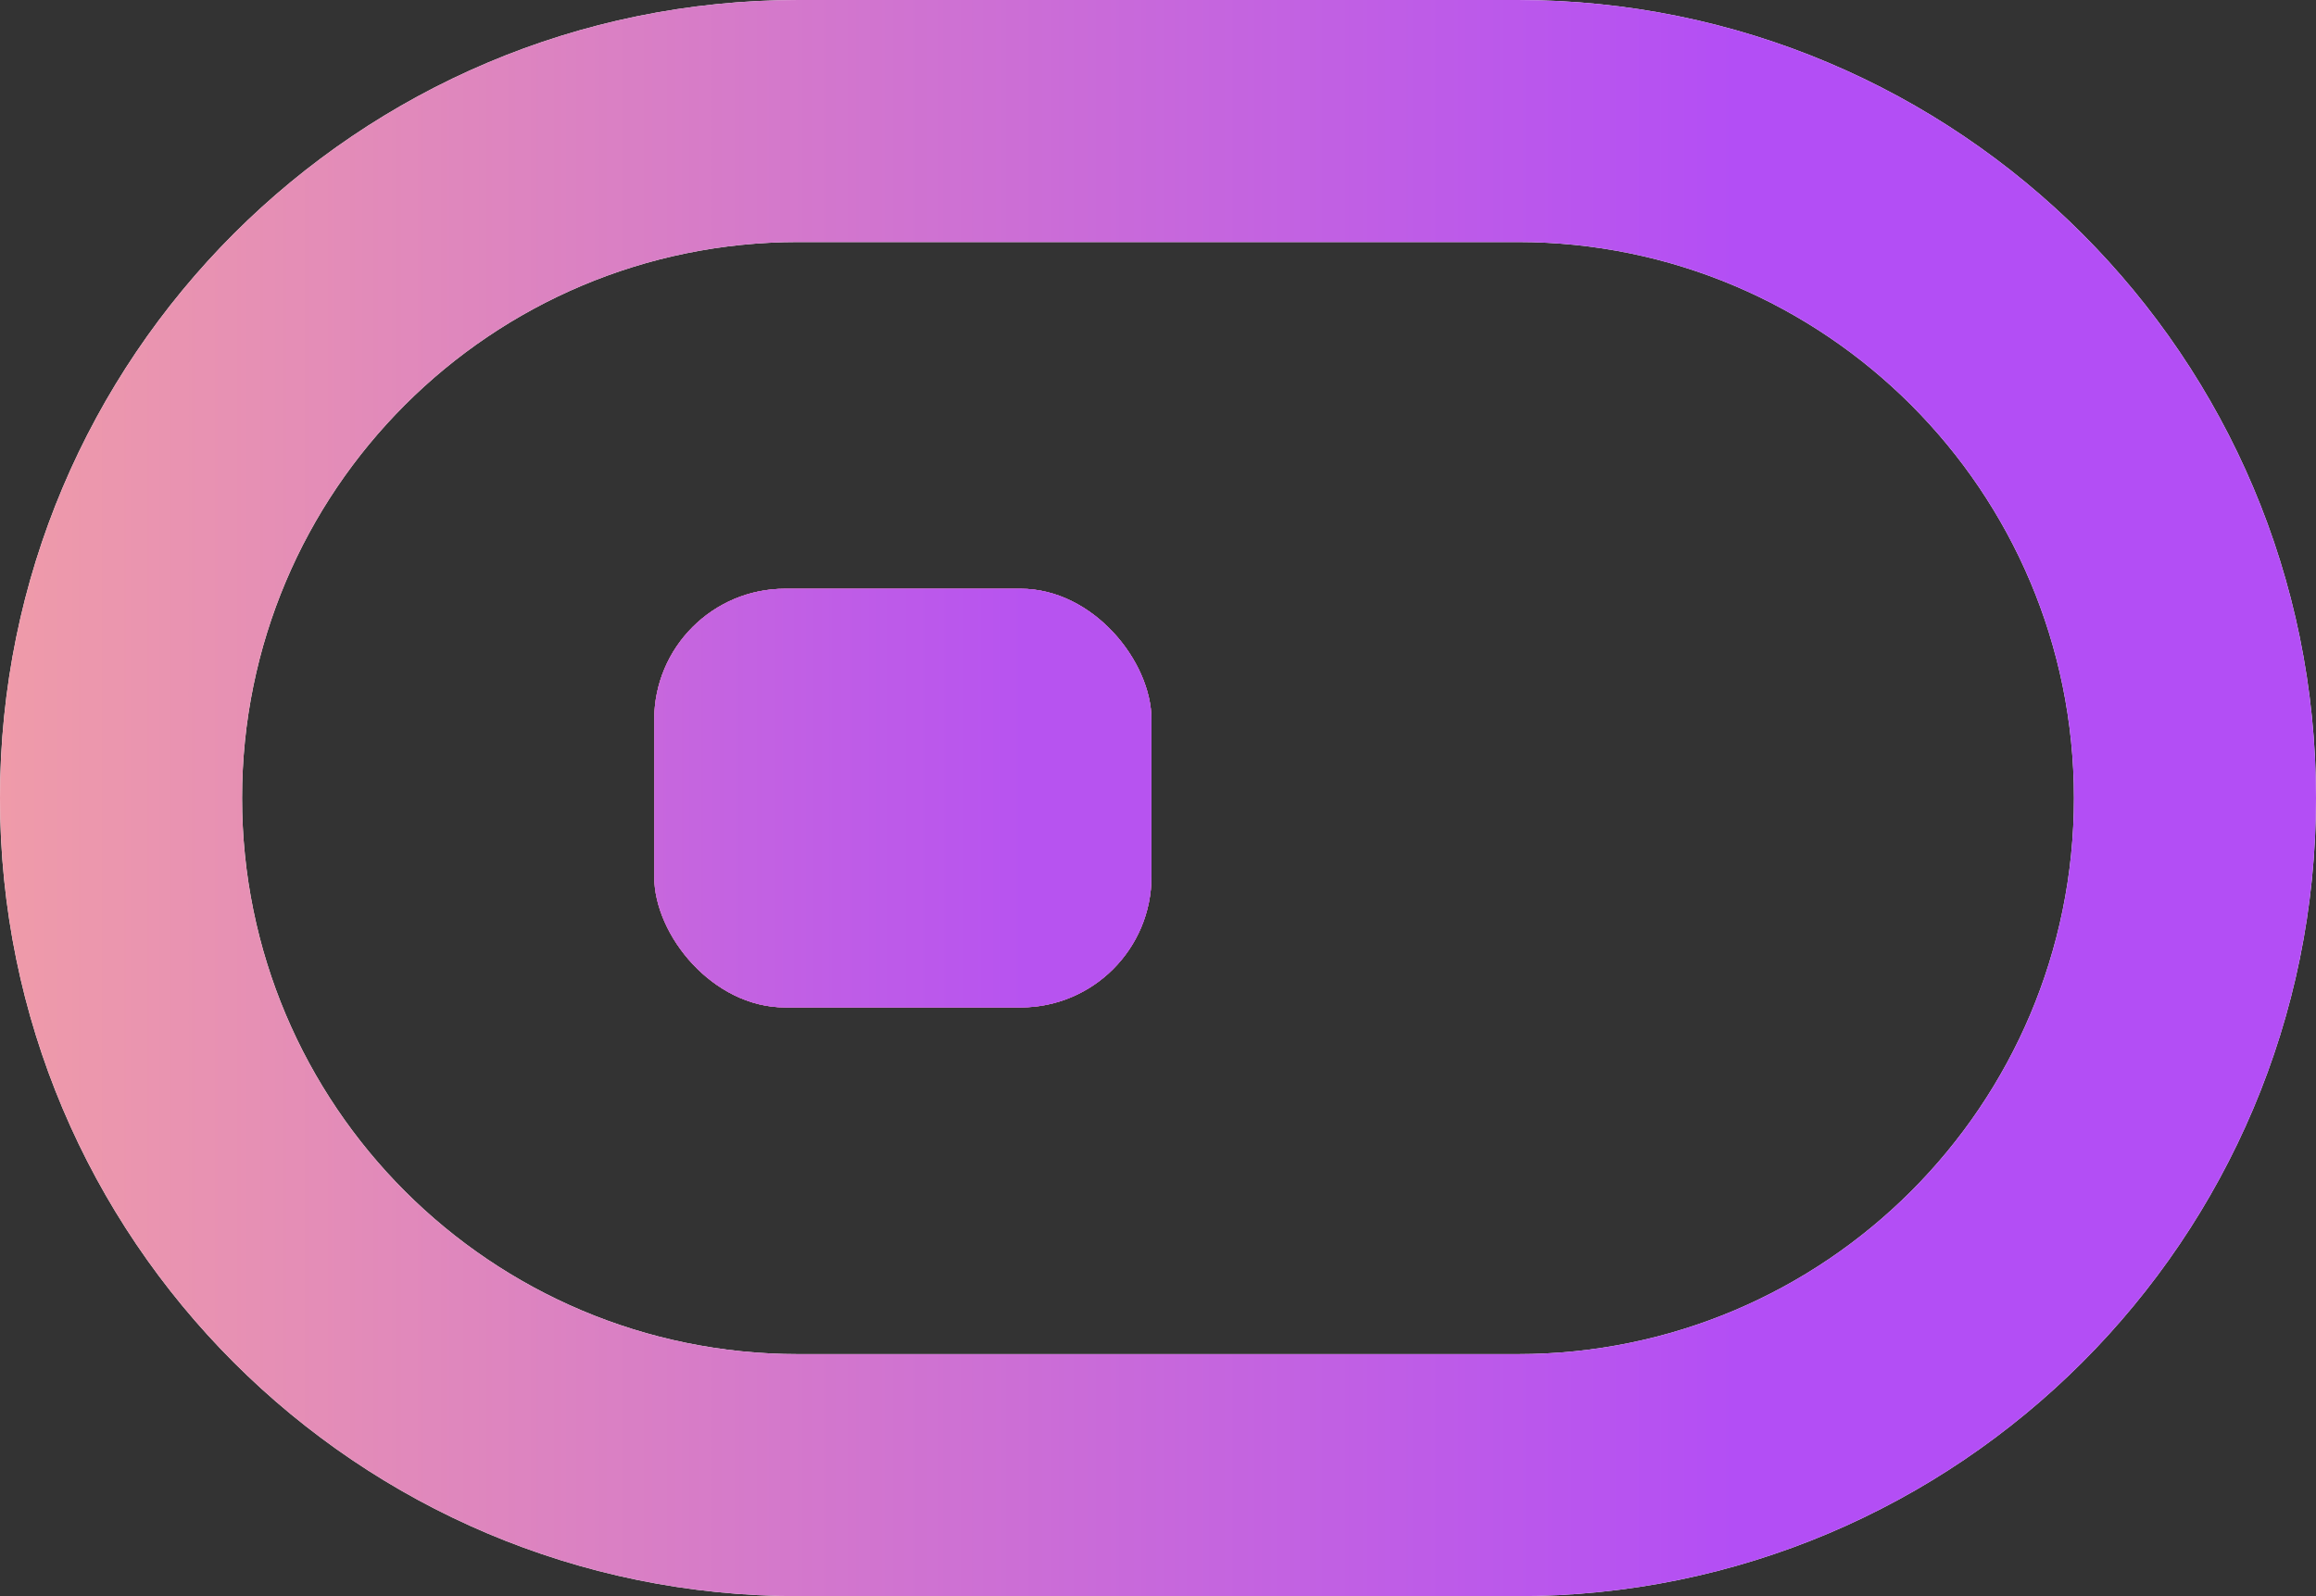 <svg width="177" height="122" fill="none" xmlns="http://www.w3.org/2000/svg"><rect width="100%" height="100%" fill="#333333" stroke="none"/><path fill-rule="evenodd" clip-rule="evenodd" d="M177 61c0-33.69-27.311-61-61-61H61C27.31 0 0 27.31 0 61s27.31 61 61 61h55c33.689 0 61-27.31 61-61ZM61 18.5h55c23.472 0 42.5 19.028 42.5 42.5s-19.028 42.5-42.5 42.5H61c-23.472 0-42.5-19.028-42.5-42.5S37.528 18.5 61 18.5Z" fill="#fff"/><path fill-rule="evenodd" clip-rule="evenodd" d="M177 61c0-33.69-27.311-61-61-61H61C27.31 0 0 27.31 0 61s27.31 61 61 61h55c33.689 0 61-27.31 61-61ZM61 18.5h55c23.472 0 42.5 19.028 42.5 42.5s-19.028 42.5-42.5 42.5H61c-23.472 0-42.5-19.028-42.5-42.5S37.528 18.5 61 18.5Z" fill="url(#a)"/><rect x="50" y="45" width="38" height="32" rx="10" fill="#DC83C1"/><rect x="50" y="45" width="38" height="32" rx="10" fill="url(#b)"/><rect x="50" y="45" width="38" height="32" rx="10" fill="#DC83C1"/><rect x="50" y="45" width="38" height="32" rx="10" fill="url(#c)"/><defs><linearGradient id="a" x1="133" y1="60.724" x2="0" y2="60.724" gradientUnits="userSpaceOnUse"><stop stop-color="#B34EF5"/><stop offset="1" stop-color="#EF9BA9"/></linearGradient><linearGradient id="b" x1="78.554" y1="60.928" x2="50" y2="60.928" gradientUnits="userSpaceOnUse"><stop stop-color="#C666DE"/><stop offset="1" stop-color="#DA7FC5"/></linearGradient><linearGradient id="c" x1="78.554" y1="60.928" x2="50" y2="60.928" gradientUnits="userSpaceOnUse"><stop stop-color="#B753F0"/><stop offset="1" stop-color="#C767DD"/></linearGradient></defs></svg>
